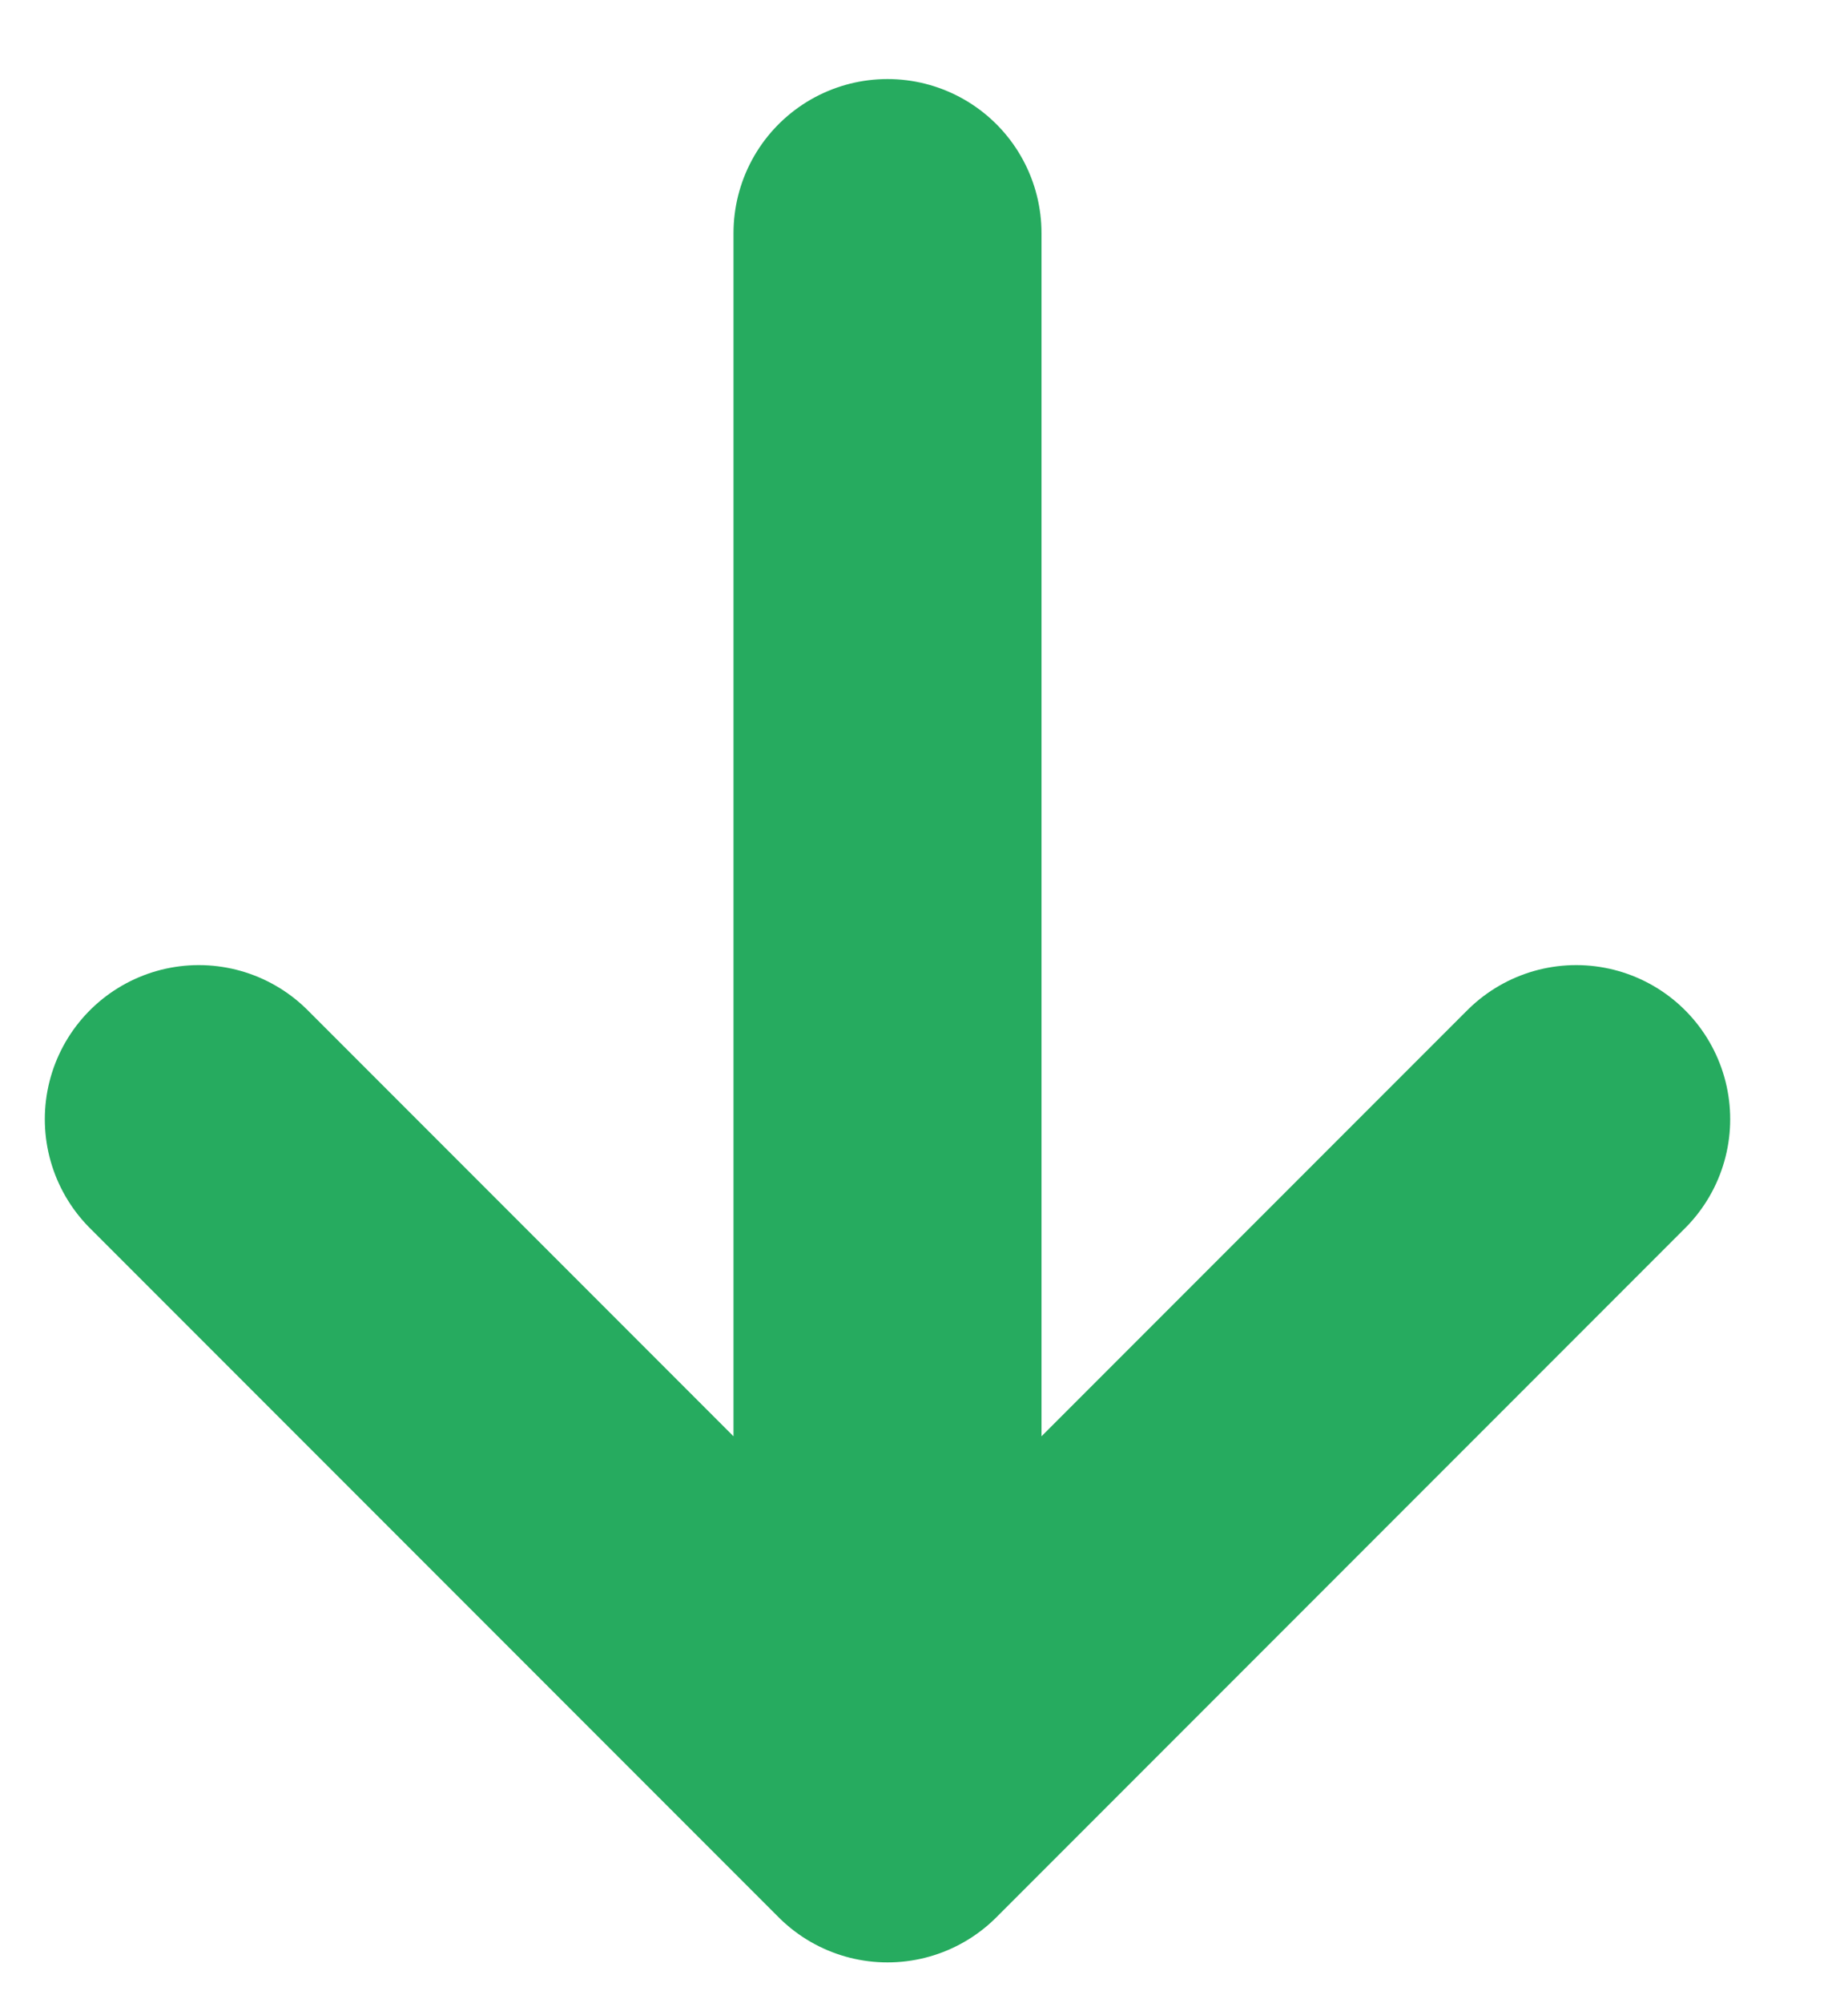 <svg width="12" height="13" viewBox="0 0 12 13" fill="none" xmlns="http://www.w3.org/2000/svg">
<path d="M5.763 1.513V11.735M5.763 11.735L10.235 7.263M5.763 11.735L1.291 7.263" stroke="#26AB5F" stroke-width="2" stroke-linecap="round" stroke-linejoin="round"/>
</svg>
